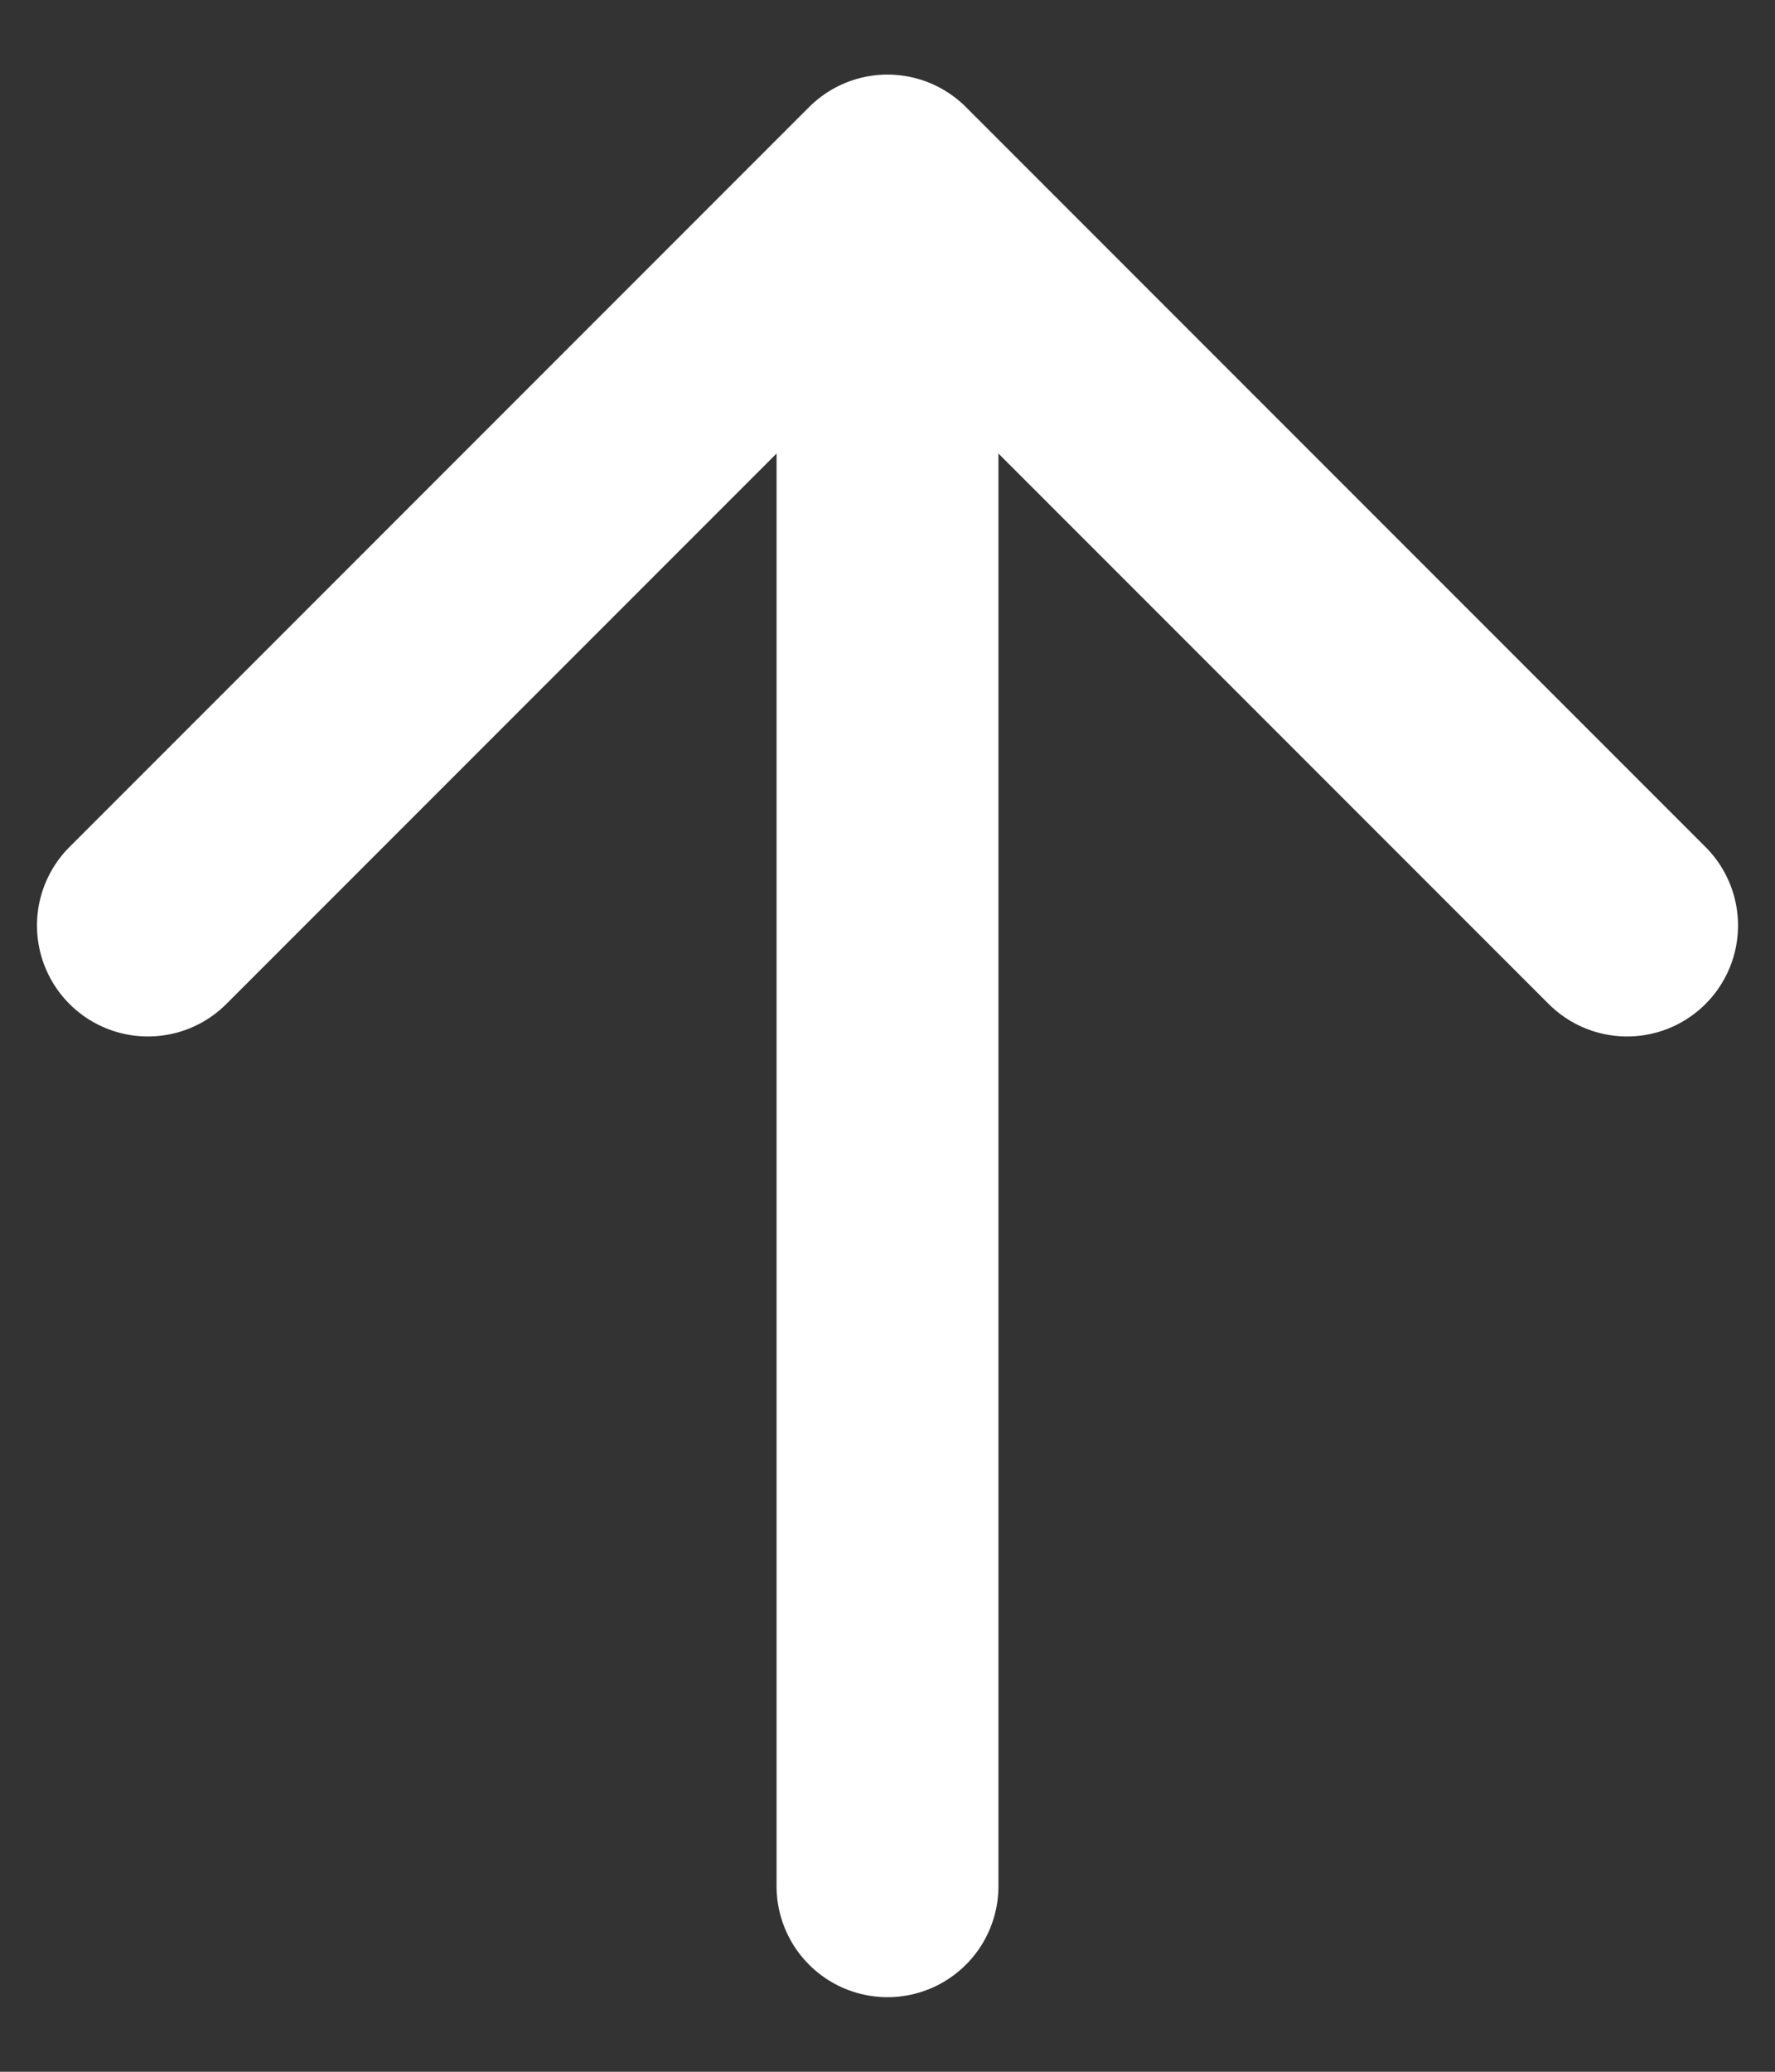 <svg width="12" height="14" viewBox="0 0 12 14" fill="none" xmlns="http://www.w3.org/2000/svg">
<rect x="0" y="0" width="12" height="14" fill="#333333" stroke="none"/>
<path d="M6 12.746L6 2.246" stroke="white" stroke-width="1.5" stroke-linecap="round" stroke-linejoin="round"/>
<path d="M1 6.254L6 1.254L11 6.254" stroke="white" stroke-width="1.5" stroke-linecap="round" stroke-linejoin="round"/>
</svg>
